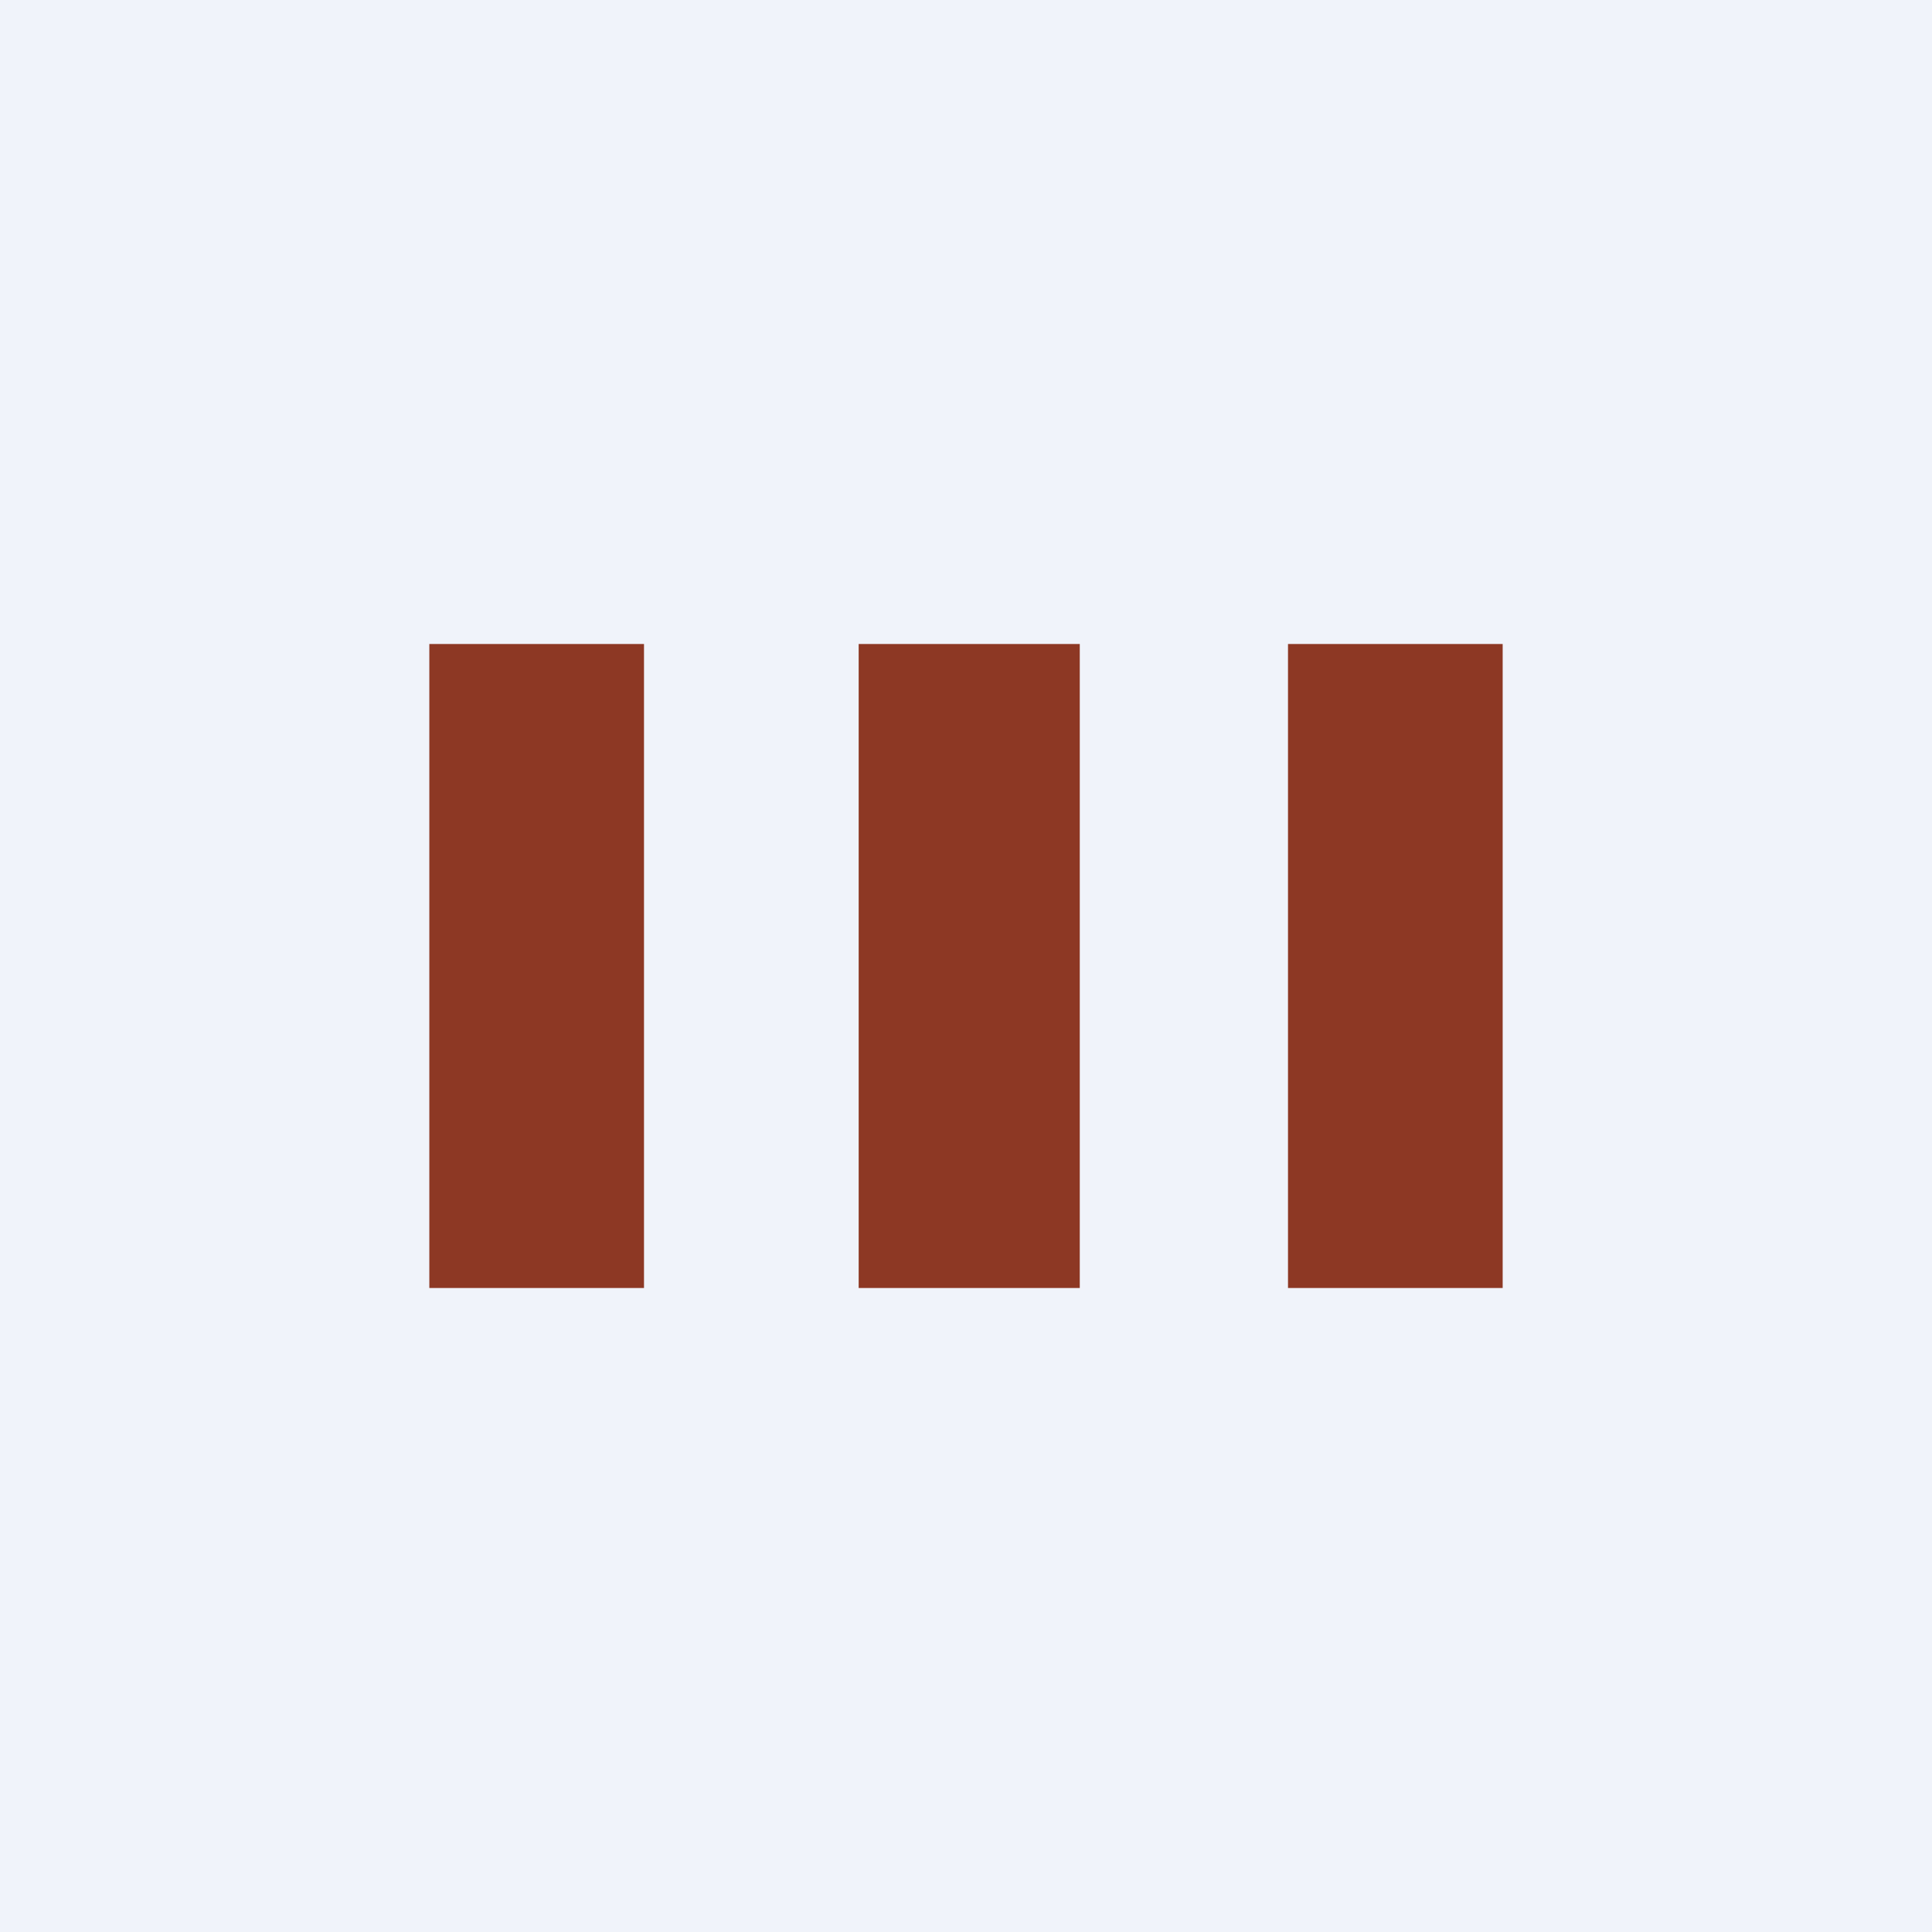 <!-- by TradingView --><svg width="18" height="18" viewBox="0 0 18 18" xmlns="http://www.w3.org/2000/svg"><path fill="#F0F3FA" d="M0 0h18v18H0z"/><path d="M6 6H4v6h2V6ZM10.06 6H8v6h2.06V6ZM14 6h-2v6h2V6Z" fill="#8D3824"/></svg>